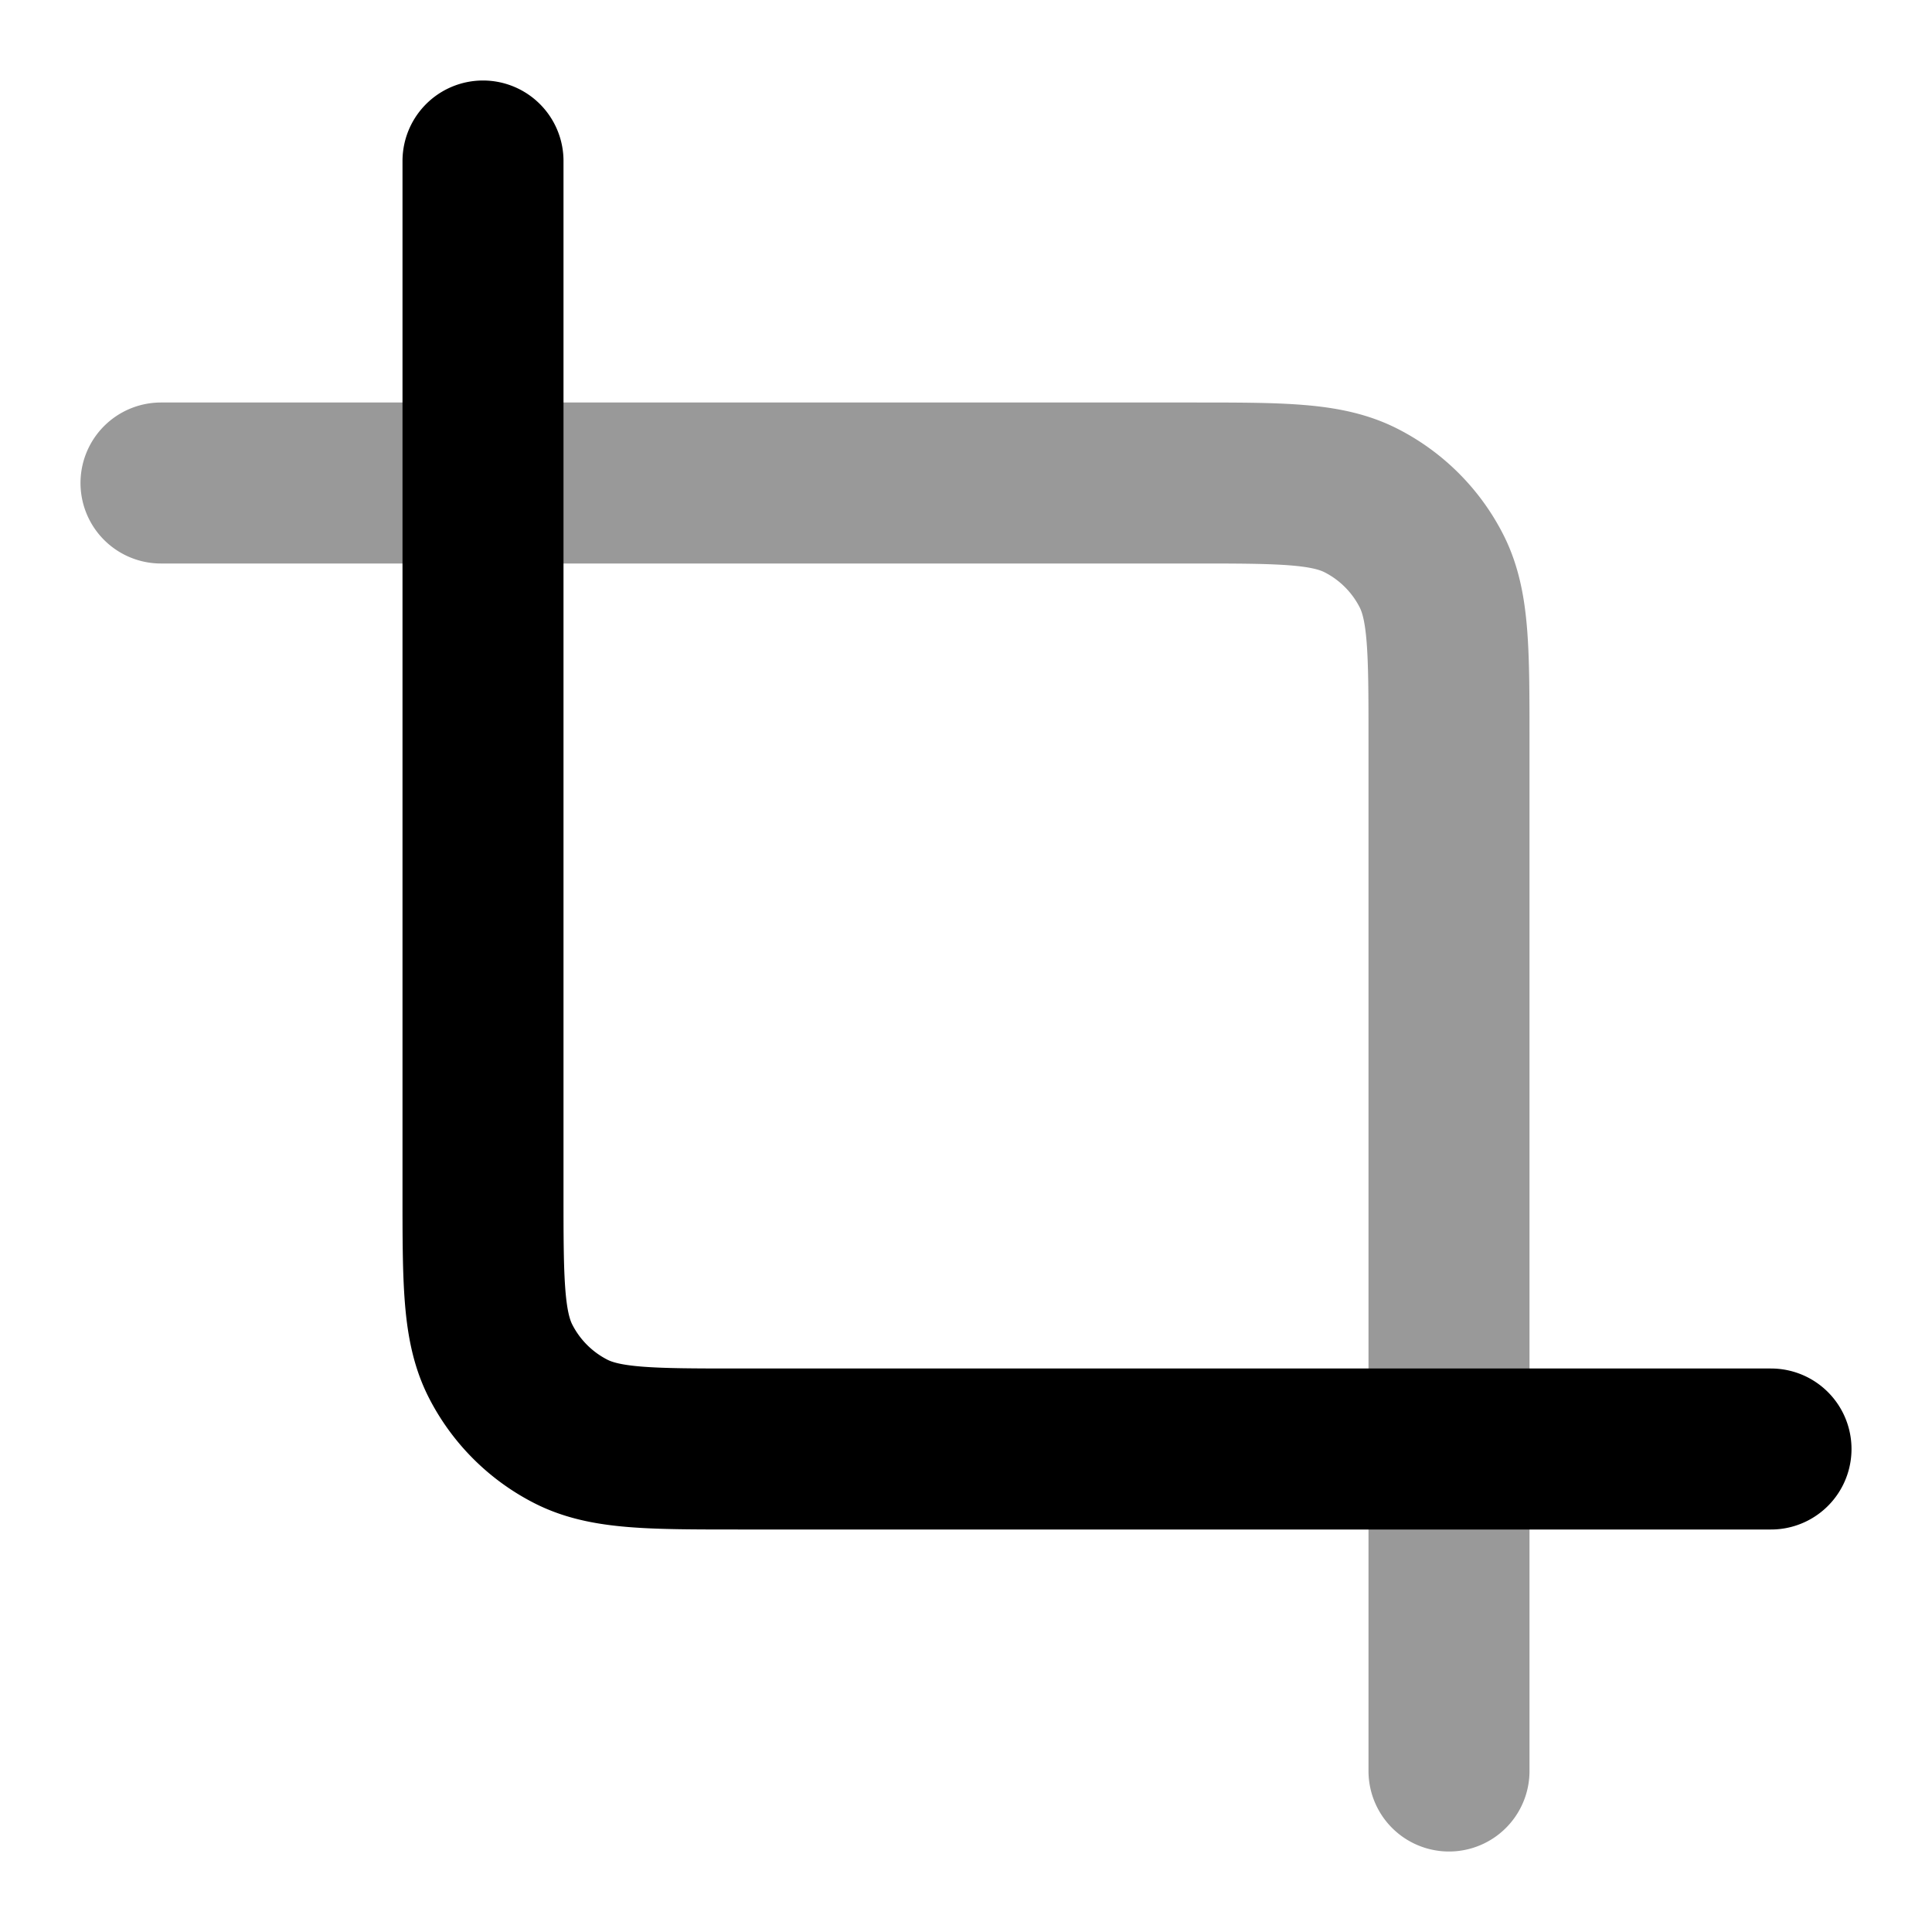 <svg fill="none" xmlns="http://www.w3.org/2000/svg" viewBox="0 0 24 24"><path opacity=".4" d="M2 6h12.8c1.12 0 1.68 0 2.108.218a2 2 0 0 1 .874.874C18 7.52 18 8.08 18 9.2V22" stroke="currentColor" stroke-width="2" stroke-linecap="round" stroke-linejoin="round"/><path d="M22 18H9.2c-1.12 0-1.68 0-2.108-.218a2 2 0 0 1-.874-.874C6 16.48 6 15.92 6 14.8V2" stroke="currentColor" stroke-width="2" stroke-linecap="round" stroke-linejoin="round"/></svg>
